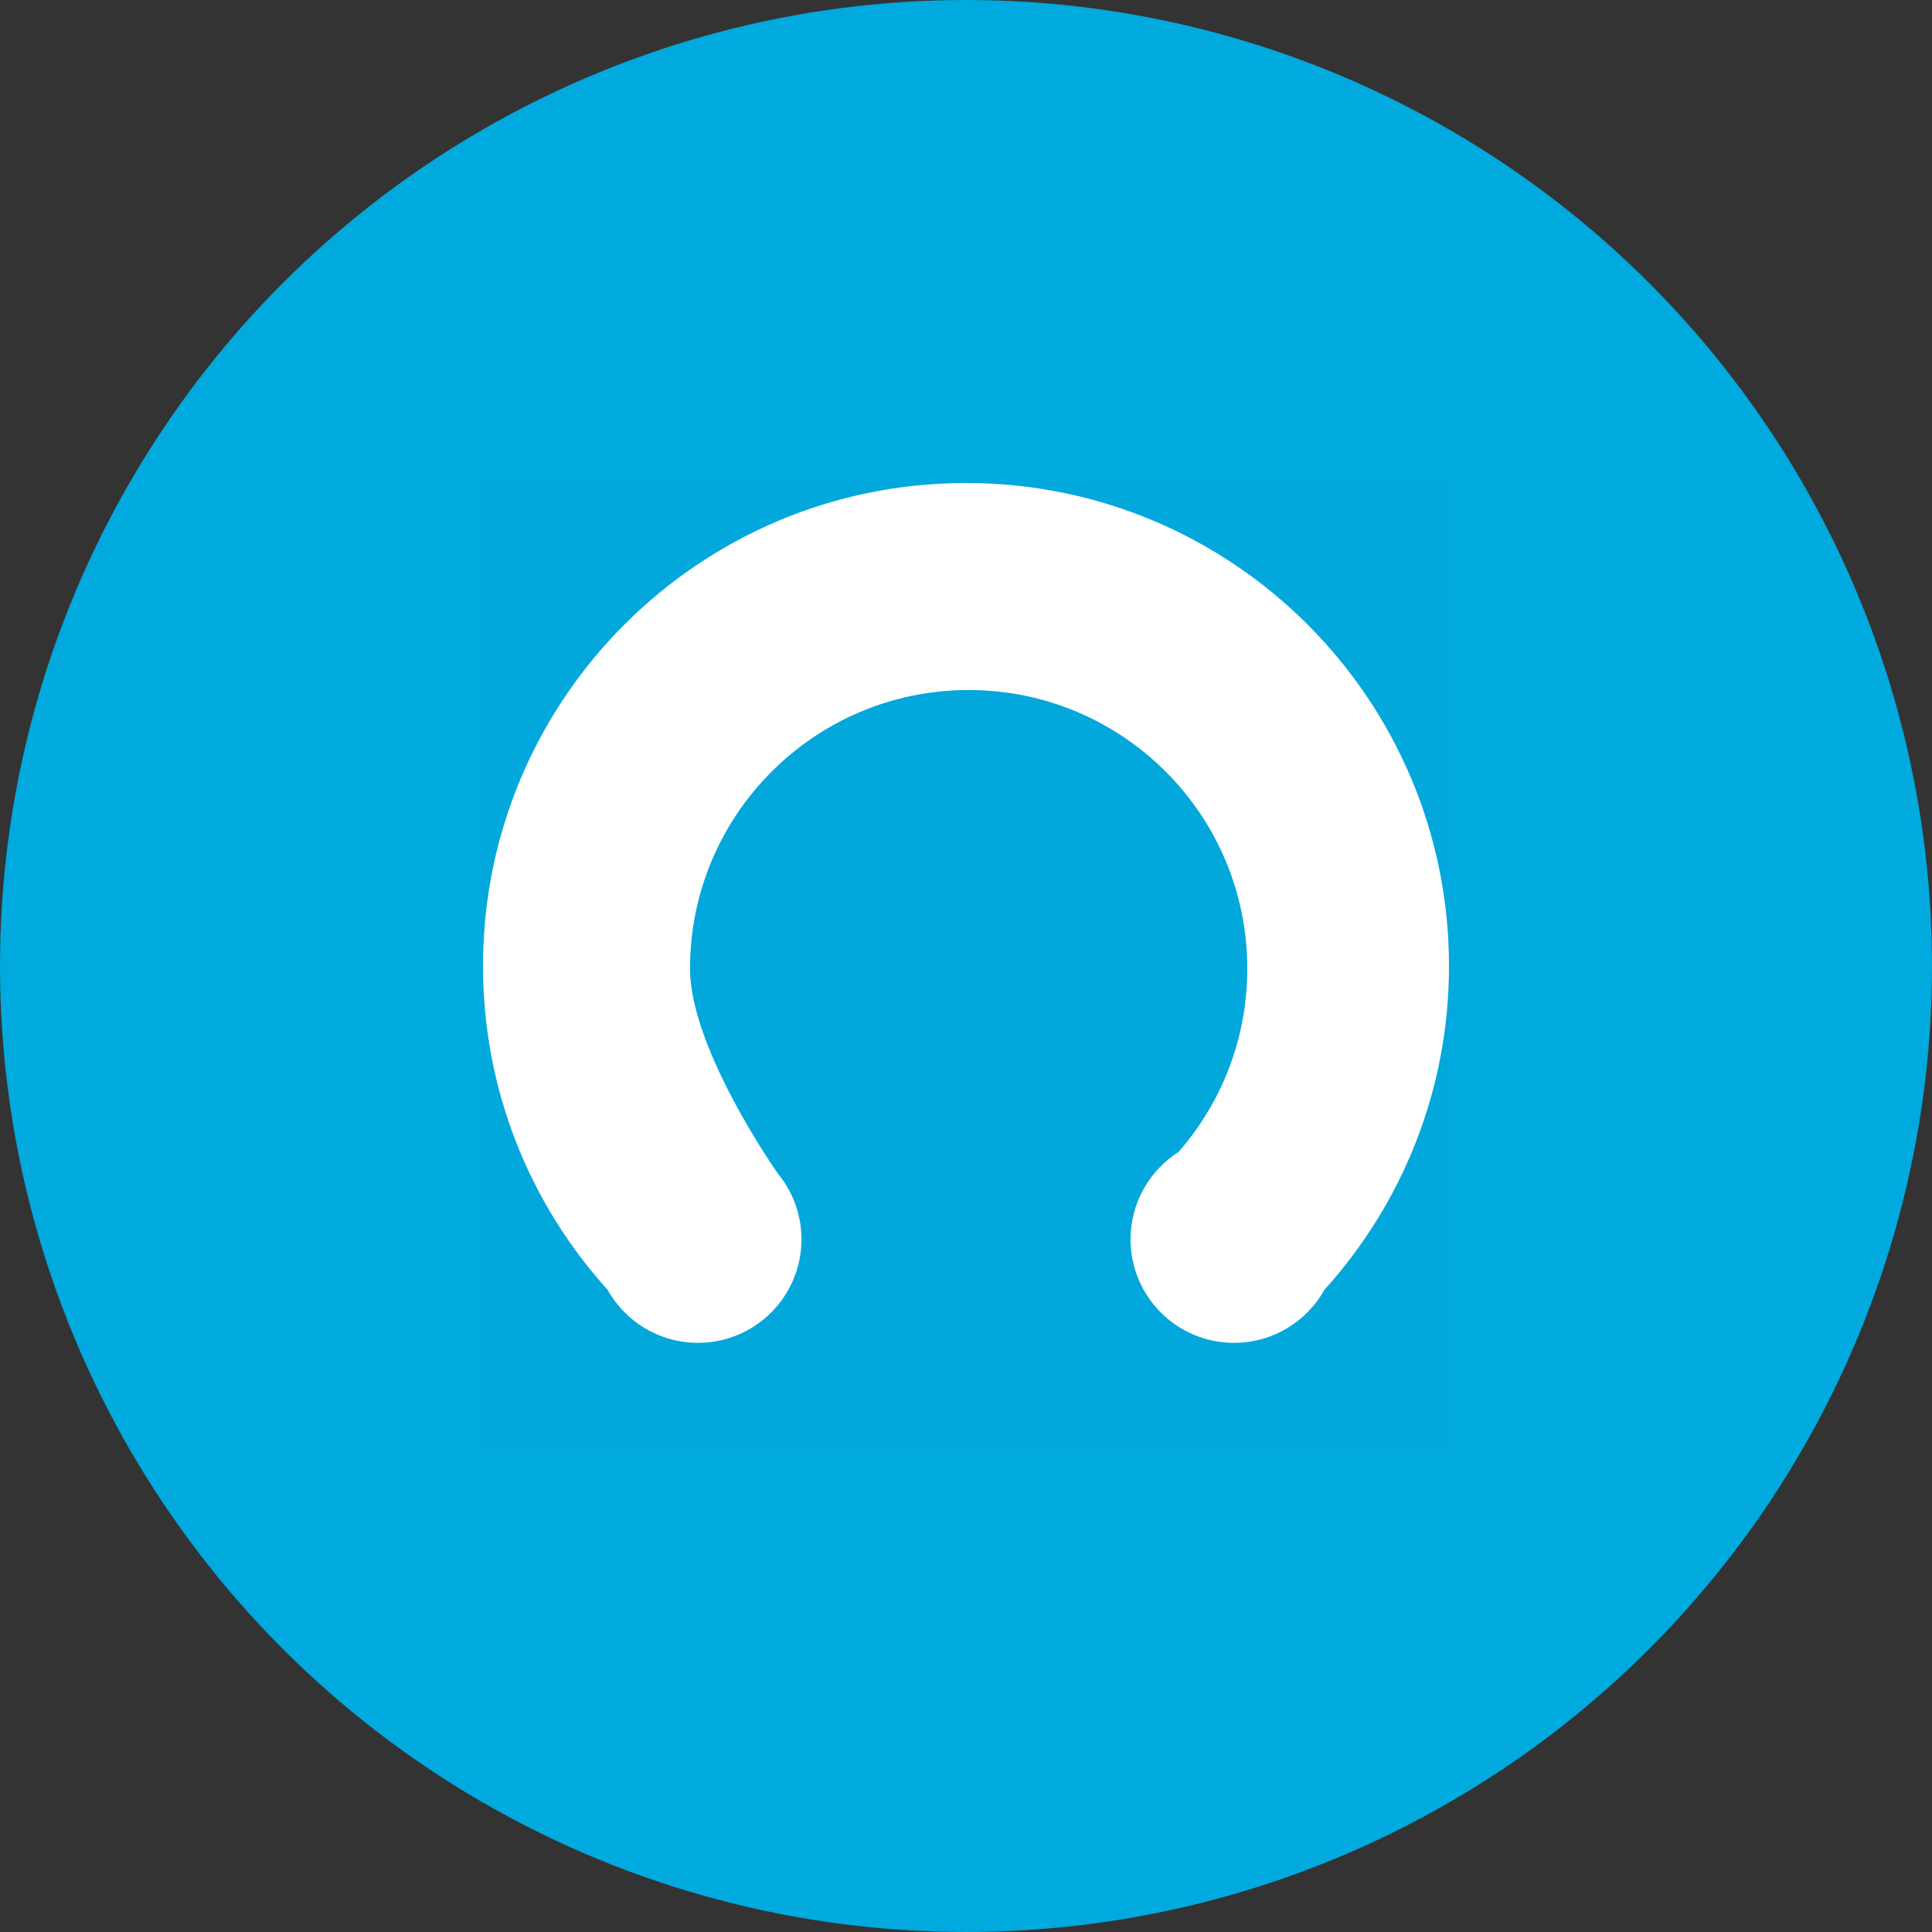 <svg width="60" height="60" viewBox="0 0 60 60" fill="none" xmlns="http://www.w3.org/2000/svg">
<rect x="0" y="0" width="60" height="60" fill="#333333" stroke="none"/>
<circle cx="30" cy="30" r="30" fill="#00A9DE"/>
<rect opacity="0.01" x="15" y="15" width="30" height="30" fill="#FF3939"/>
<path fill-rule="evenodd" clip-rule="evenodd" d="M41.133 40.053C40.584 41.037 39.532 41.703 38.324 41.703C36.549 41.703 35.11 40.264 35.11 38.489C35.11 37.348 35.705 36.346 36.601 35.775C37.931 34.253 38.736 32.262 38.736 30.082C38.736 25.303 34.862 21.429 30.082 21.429C25.303 21.429 21.429 25.303 21.429 30.082C21.429 32.587 24.161 36.451 24.161 36.451C24.617 37.005 24.89 37.715 24.89 38.489C24.89 40.264 23.451 41.703 21.676 41.703C20.468 41.703 19.416 41.037 18.867 40.053C16.463 37.393 15 33.867 15 30C15 21.716 21.716 15 30 15C38.284 15 45 21.716 45 30C45 33.867 43.536 37.393 41.133 40.053Z" fill="white"/>
</svg>
